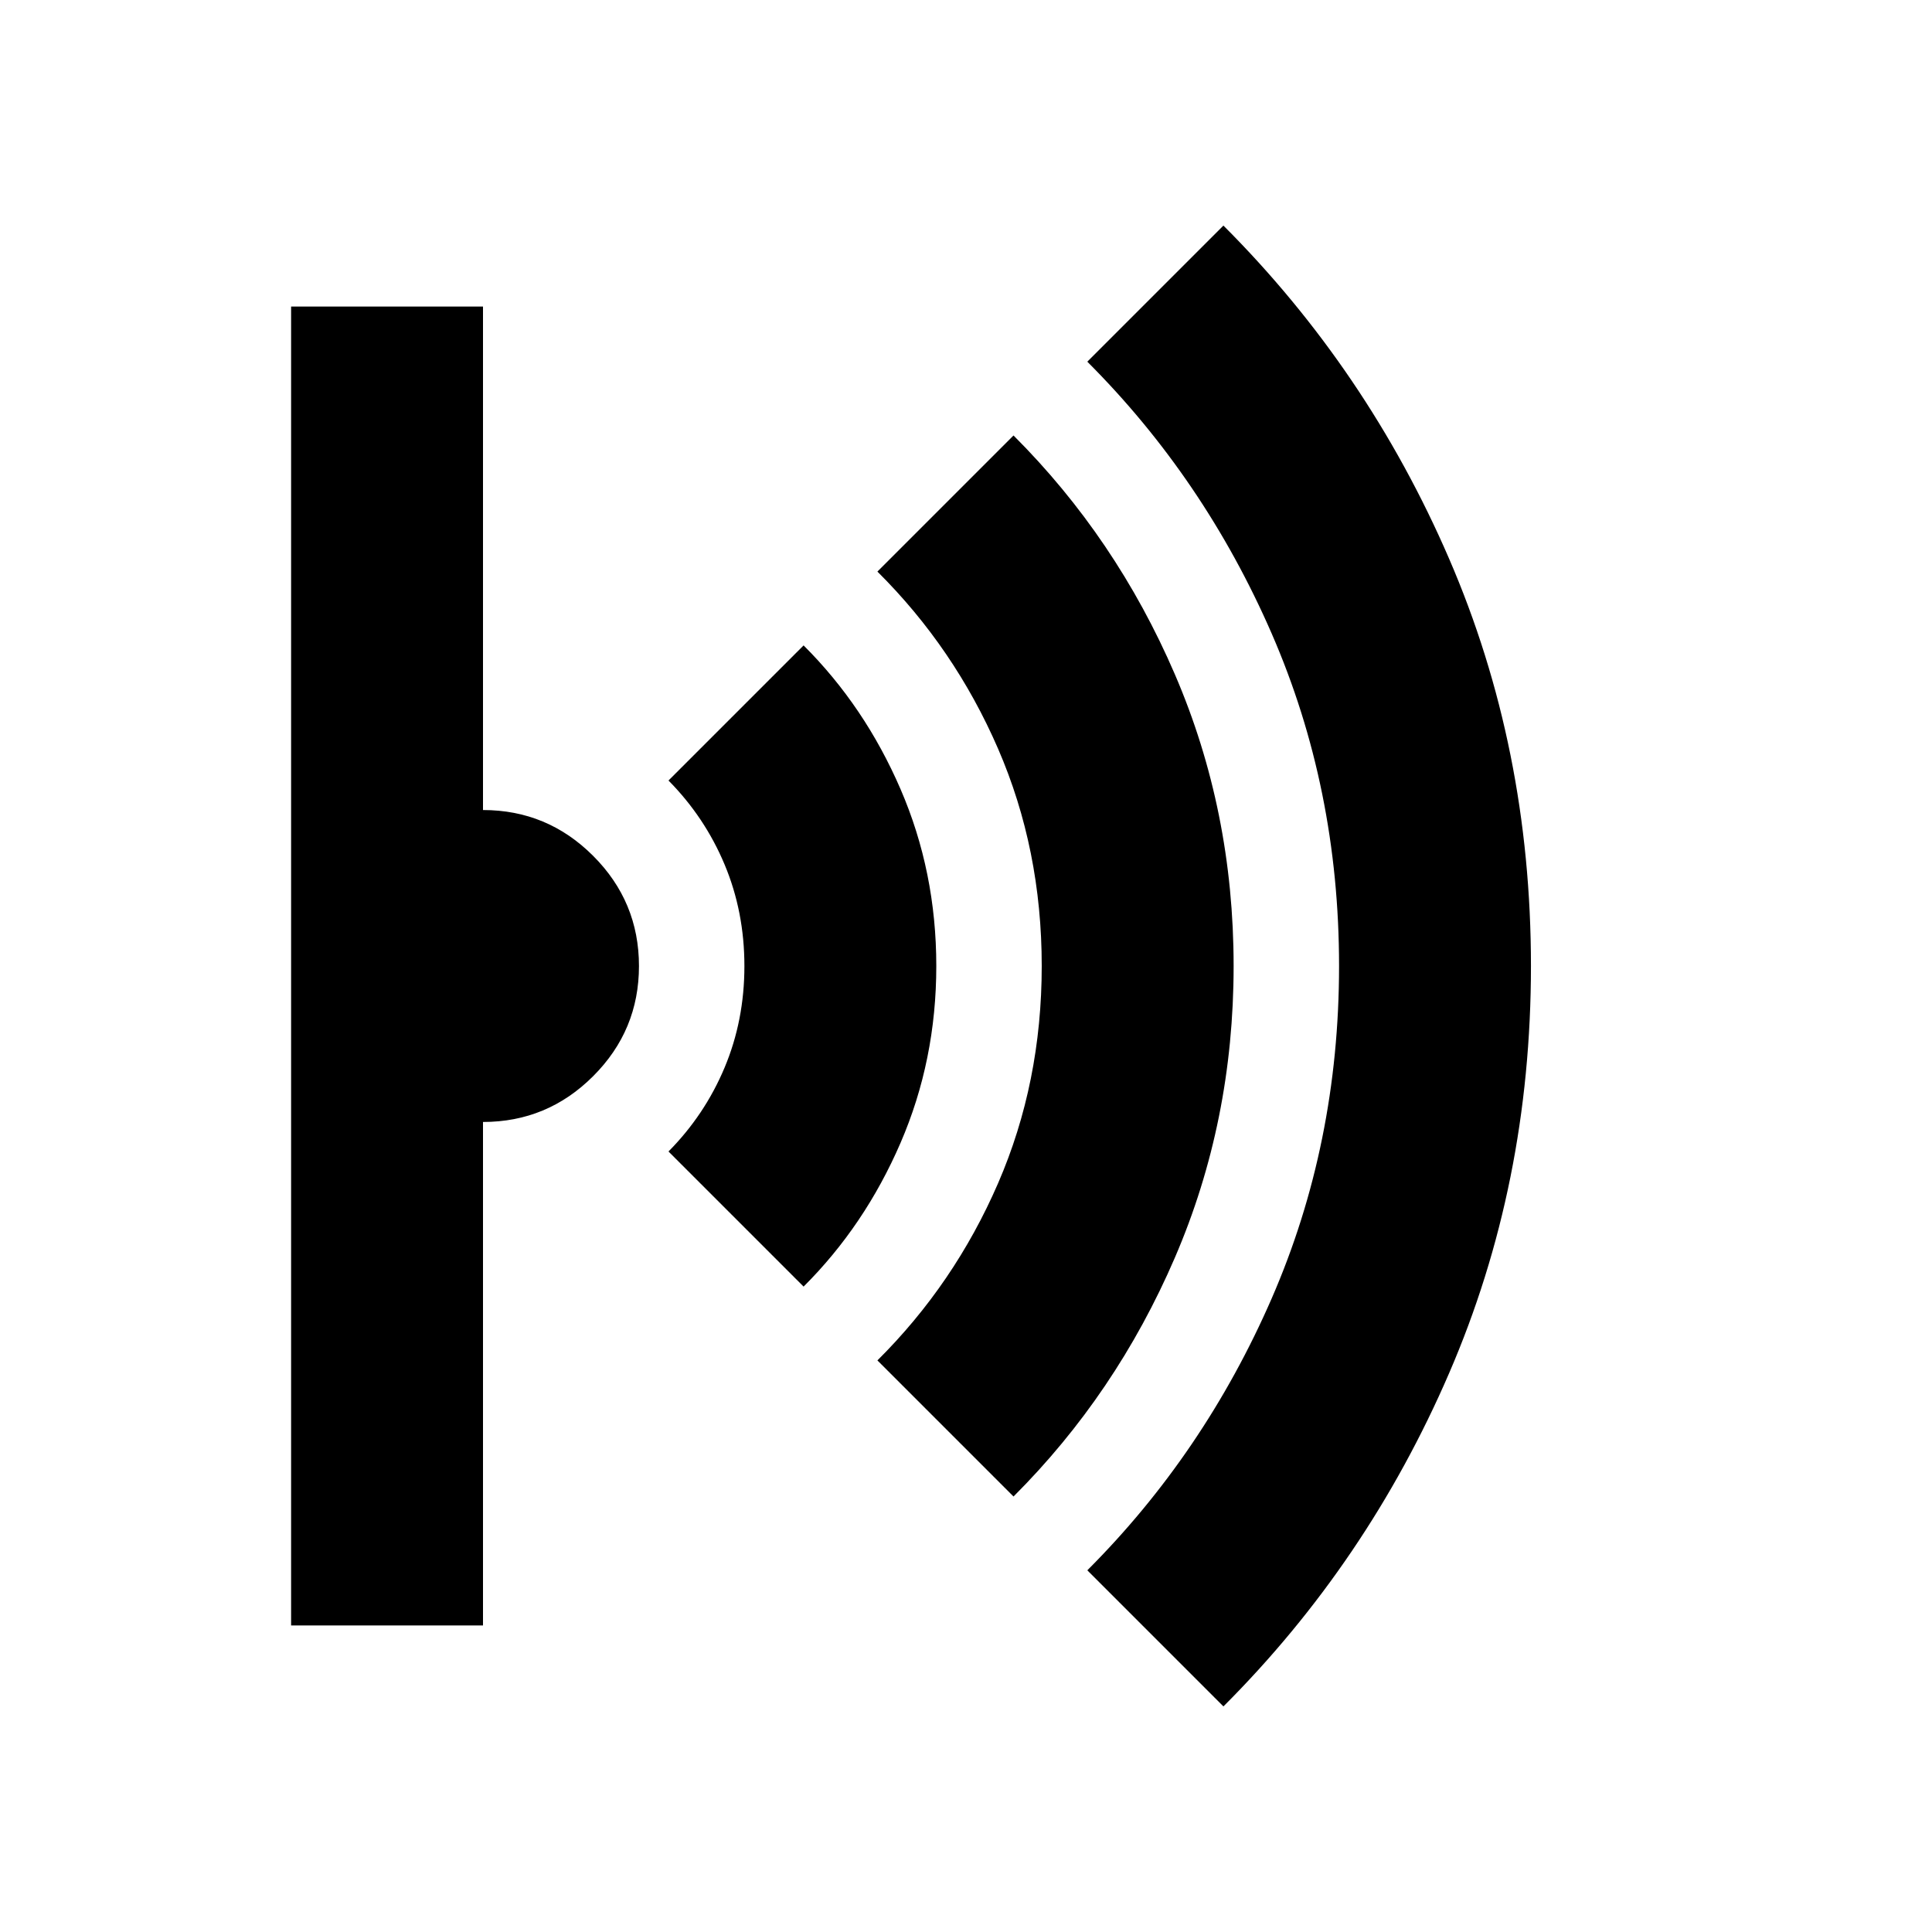 <svg xmlns="http://www.w3.org/2000/svg" height="24" viewBox="0 -960 960 960" width="24"><path d="m607.91-112.09-67.63-67.63q58.04-58.04 91.57-134.99 33.52-76.94 33.52-165.29t-33.52-165.29q-33.53-76.95-91.57-134.99l67.63-67.63q71.44 71.43 112.12 165.48 40.69 94.05 40.69 202.39 0 108.34-40.69 202.43-40.68 94.09-112.12 165.52Zm-104.3-104.3-67.63-67.63q38.27-38 59.96-88.03 21.69-50.04 21.69-107.95 0-57.91-21.69-107.95-21.69-50.03-59.96-88.03l67.63-67.63q51 50.95 80.18 118.69 29.19 67.74 29.19 144.92 0 77.18-29.19 144.92-29.18 67.74-80.18 118.69ZM399.3-320.7l-67.13-67.13q18.01-18.19 27.86-41.66 9.86-23.47 9.86-50.48 0-27.01-9.86-50.5-9.85-23.49-27.86-41.7l67.13-67.13q30.4 30.3 48.17 71.41 17.77 41.1 17.77 87.89t-17.77 87.89Q429.7-351 399.3-320.7ZM144.65-152.33v-655.34H240v250.17q31.97 0 54.73 22.77 22.77 22.77 22.77 54.75t-22.77 54.73Q271.97-402.5 240-402.5v250.17h-95.35Z"/></svg>